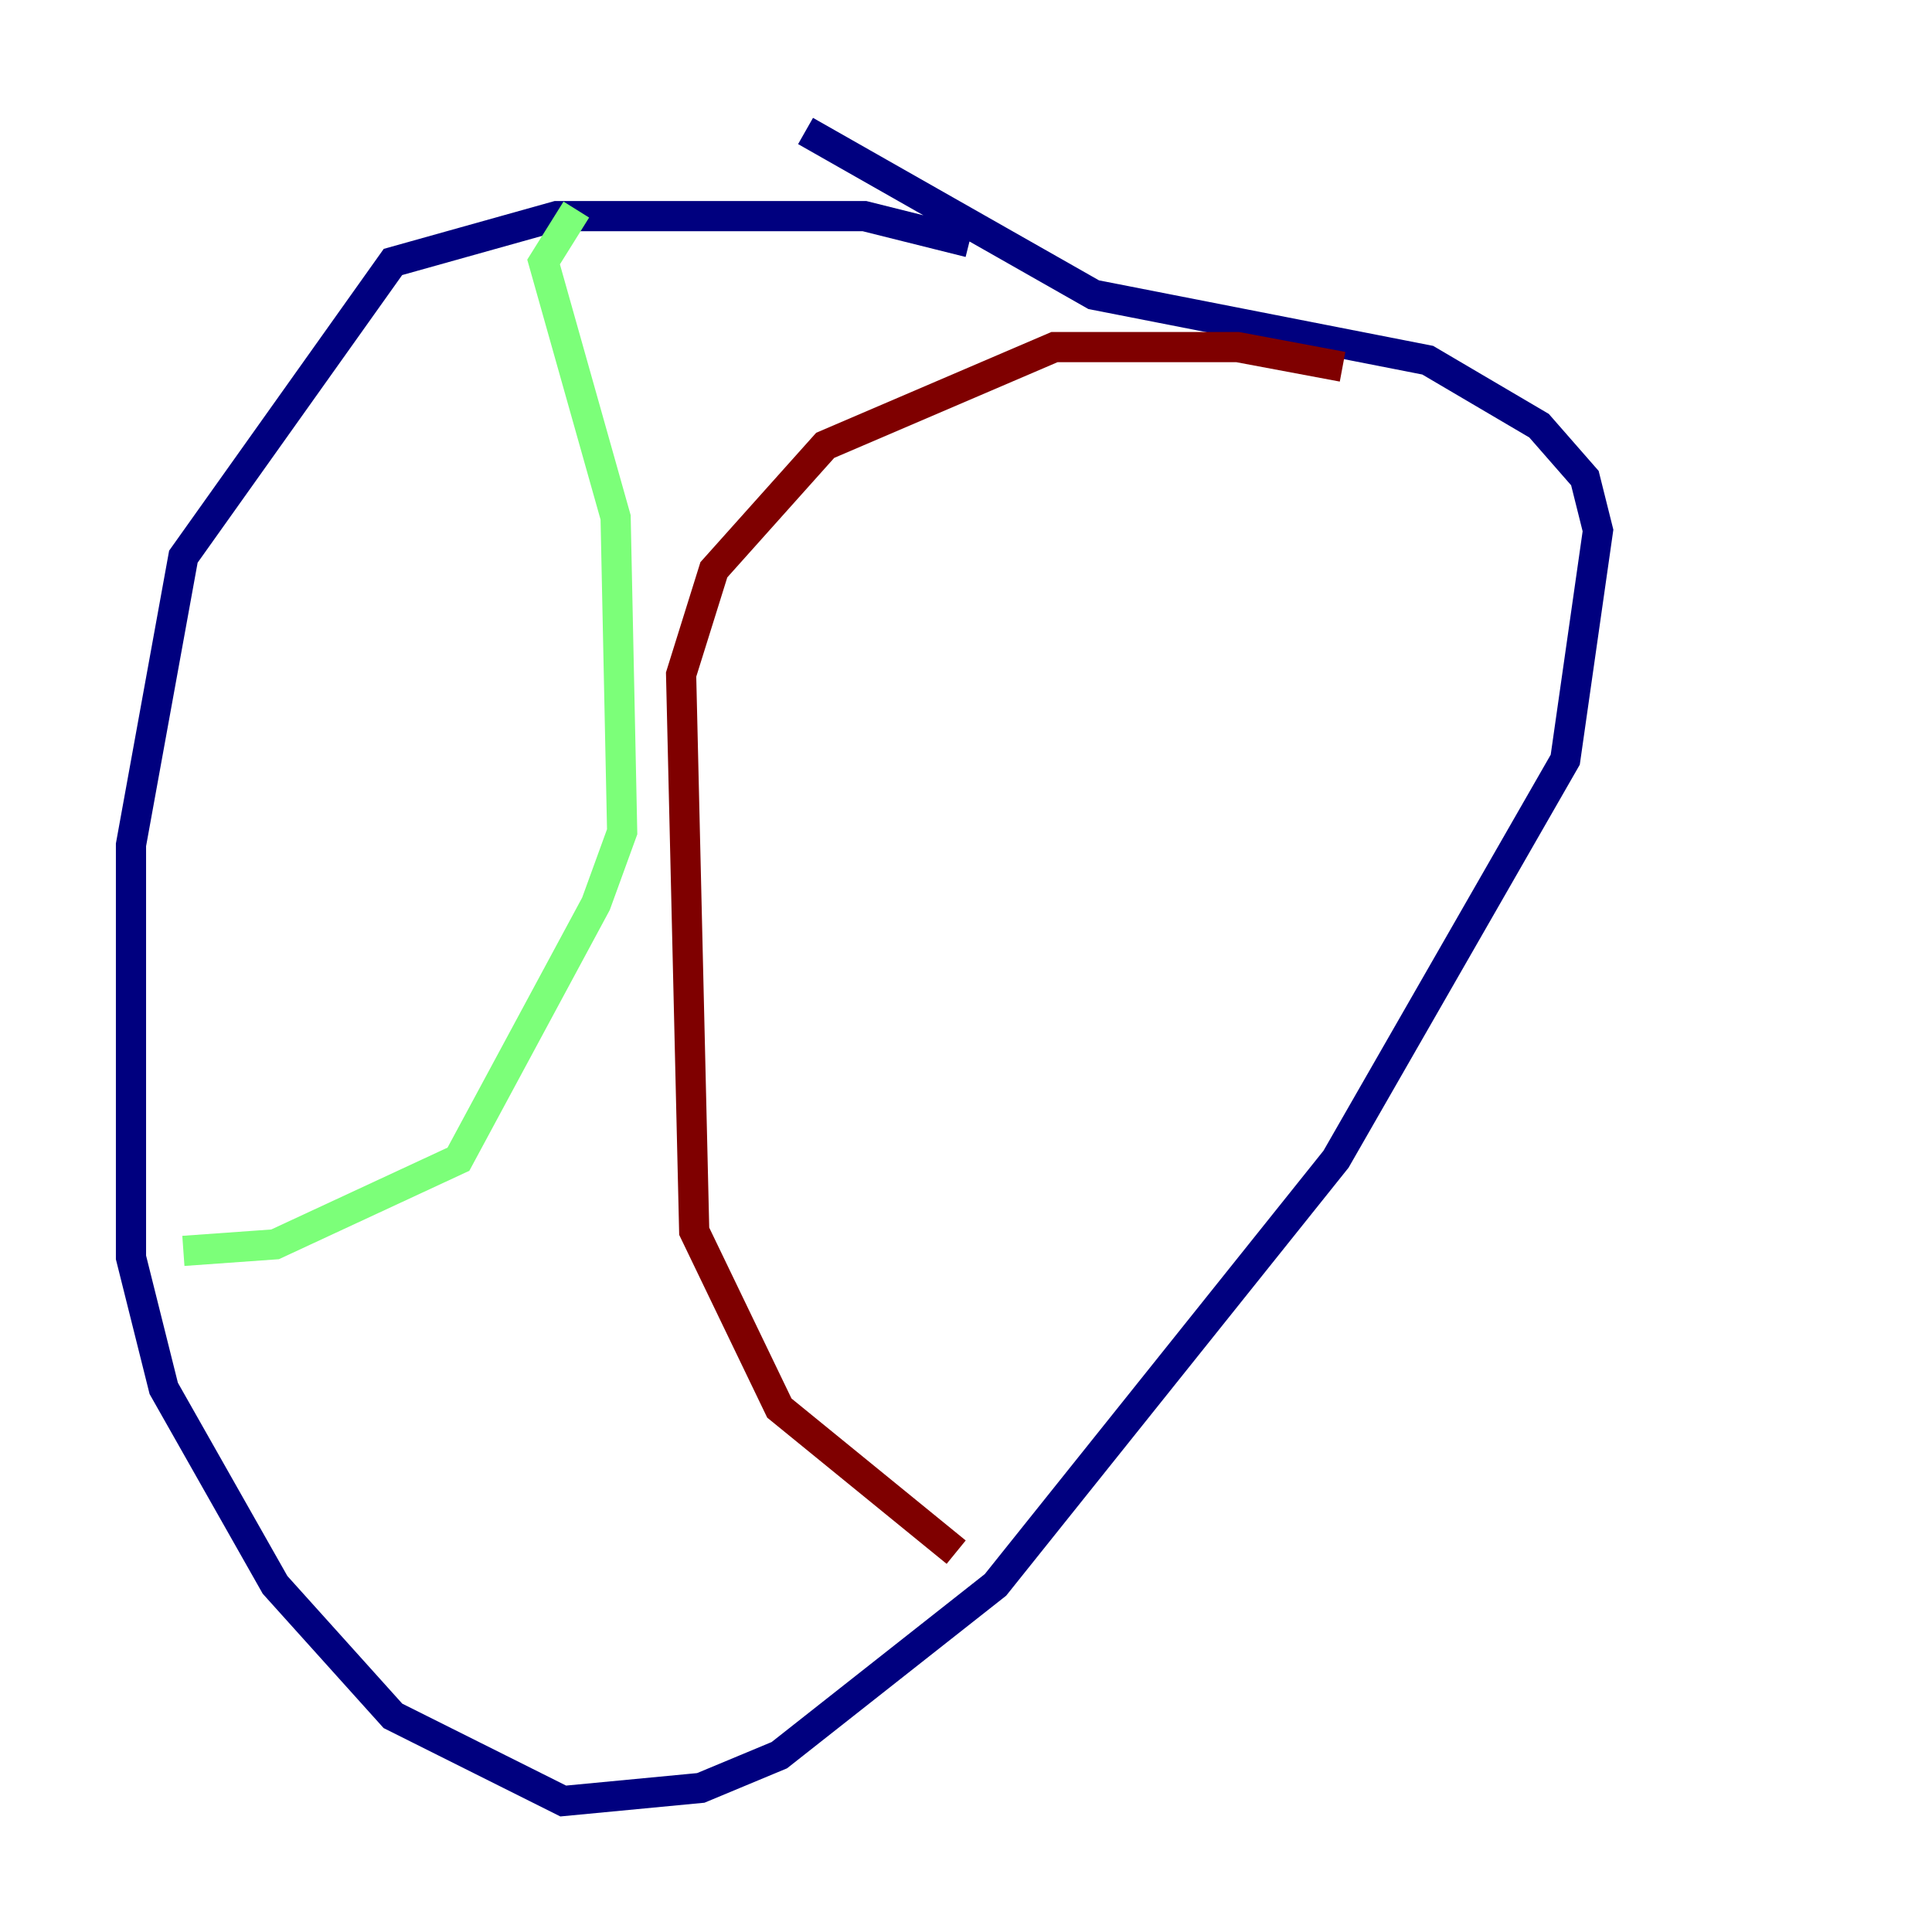 <?xml version="1.0" encoding="utf-8" ?>
<svg baseProfile="tiny" height="128" version="1.2" viewBox="0,0,128,128" width="128" xmlns="http://www.w3.org/2000/svg" xmlns:ev="http://www.w3.org/2001/xml-events" xmlns:xlink="http://www.w3.org/1999/xlink"><defs /><polyline fill="none" points="64.217,16.054 57.275,14.319 36.881,14.319 26.034,17.356 12.149,36.881 8.678,55.973 8.678,83.308 10.848,91.986 18.224,105.003 26.034,113.681 37.315,119.322 46.427,118.454 51.634,116.285 65.953,105.003 88.515,76.8 103.702,50.332 105.871,35.146 105.003,31.675 101.966,28.203 94.59,23.864 72.461,19.525 53.37,8.678" stroke="#00007f" stroke-width="2" /><polyline fill="none" points="38.183,13.885 36.014,17.356 40.786,34.278 41.22,55.105 39.485,59.878 30.373,76.8 18.224,82.441 12.149,82.875" stroke="#7cff79" stroke-width="2" /><polyline fill="none" points="88.949,24.298 82.007,22.997 69.858,22.997 54.671,29.505 47.295,37.749 45.125,44.691 45.993,81.573 51.634,93.288 63.349,102.834" stroke="#7f0000" stroke-width="2" /></svg>